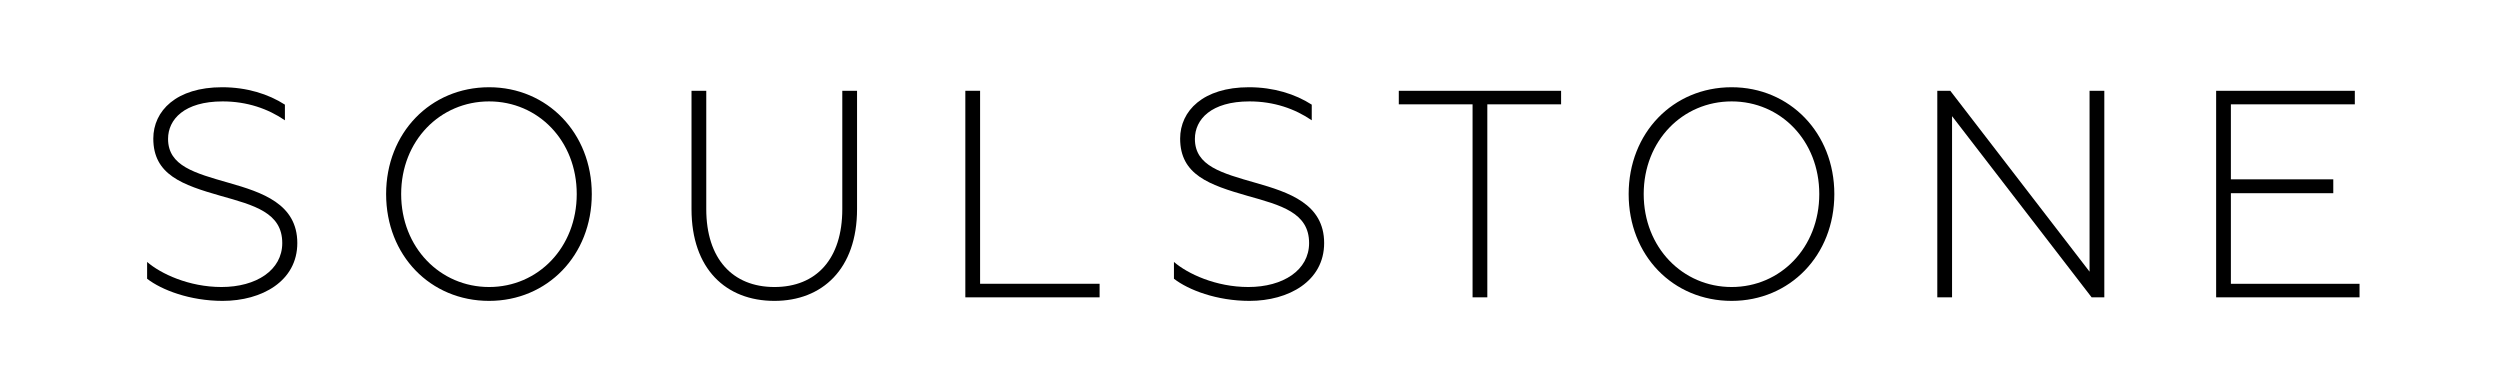 <?xml version="1.0" encoding="utf-8"?>
<!-- Generator: Adobe Illustrator 16.0.0, SVG Export Plug-In . SVG Version: 6.00 Build 0)  -->
<!DOCTYPE svg PUBLIC "-//W3C//DTD SVG 1.1//EN" "http://www.w3.org/Graphics/SVG/1.1/DTD/svg11.dtd">
<svg version="1.1" id="Layer_1" xmlns="http://www.w3.org/2000/svg" xmlns:xlink="http://www.w3.org/1999/xlink" x="0px" y="0px"
	 width="771px" height="120px" viewBox="0 0 771 120" enable-background="new 0 0 771 120" xml:space="preserve">
<g>
	<path d="M45.368,85.966v-5.187c4.186,3.64,12.922,7.735,22.933,7.735c10.739,0,18.747-5.188,18.747-13.56
		c0-9.374-8.646-11.648-19.02-14.561c-11.739-3.367-20.749-6.461-20.749-17.655c0-8.554,7.098-15.834,21.204-15.834
		c7.645,0,14.288,2.093,19.384,5.369v4.823c-5.187-3.549-11.648-5.824-19.202-5.824c-11.831,0-16.835,5.551-16.835,11.558
		c0,8.372,8.281,10.556,18.747,13.56c10.192,2.912,21.113,6.461,21.113,18.564c0,11.739-10.92,17.837-23.024,17.837
		C58.563,92.792,49.827,89.425,45.368,85.966z"/>
	<path d="M119.078,59.849c0-18.838,13.65-32.943,31.76-32.943c17.927,0,31.669,14.105,31.669,32.943
		c0,18.929-13.742,32.943-31.669,32.943C132.729,92.792,119.078,78.777,119.078,59.849z M177.866,59.849
		c0-16.472-11.921-28.575-27.028-28.575c-15.107,0-27.119,12.104-27.119,28.575s12.012,28.666,27.119,28.666
		C165.945,88.515,177.866,76.32,177.866,59.849z"/>
	<path d="M213.262,64.49V27.997h4.55V64.49c0,15.289,8.099,24.025,21.021,24.025c12.923,0,20.931-8.646,20.931-24.025V27.997h4.55
		V64.49c0,18.474-10.738,28.302-25.481,28.302C223.91,92.792,213.262,82.963,213.262,64.49z"/>
	<path d="M297.71,27.997h4.55v59.517h36.856V91.7H297.71V27.997z"/>
	<path d="M362.046,85.966v-5.187c4.187,3.64,12.923,7.735,22.933,7.735c10.738,0,18.747-5.188,18.747-13.56
		c0-9.374-8.646-11.648-19.02-14.561c-11.739-3.367-20.749-6.461-20.749-17.655c0-8.554,7.099-15.834,21.204-15.834
		c7.644,0,14.287,2.093,19.384,5.369v4.823c-5.188-3.549-11.648-5.824-19.202-5.824c-11.83,0-16.836,5.551-16.836,11.558
		c0,8.372,8.281,10.556,18.747,13.56c10.192,2.912,21.112,6.461,21.112,18.564c0,11.739-10.92,17.837-23.023,17.837
		C375.241,92.792,366.505,89.425,362.046,85.966z"/>
	<path d="M454.139,32.184h-22.751v-4.187h50.052v4.187h-22.751V91.7h-4.55V32.184z"/>
	<path d="M502.277,59.849c0-18.838,13.65-32.943,31.76-32.943c17.928,0,31.67,14.105,31.67,32.943
		c0,18.929-13.742,32.943-31.67,32.943C515.928,92.792,502.277,78.777,502.277,59.849z M561.065,59.849
		c0-16.472-11.922-28.575-27.028-28.575s-27.119,12.104-27.119,28.575s12.013,28.666,27.119,28.666S561.065,76.32,561.065,59.849z"
		/>
	<path d="M597.463,27.997h4.004l42.953,55.785V27.997h4.551V91.7h-3.913l-43.045-55.876V91.7h-4.55V27.997z"/>
	<path d="M683.457,27.997h42.771v4.187h-38.222v23.115h31.578v4.277h-31.578v27.938h39.678V91.7h-44.228V27.997z"/>
</g>
</svg>
